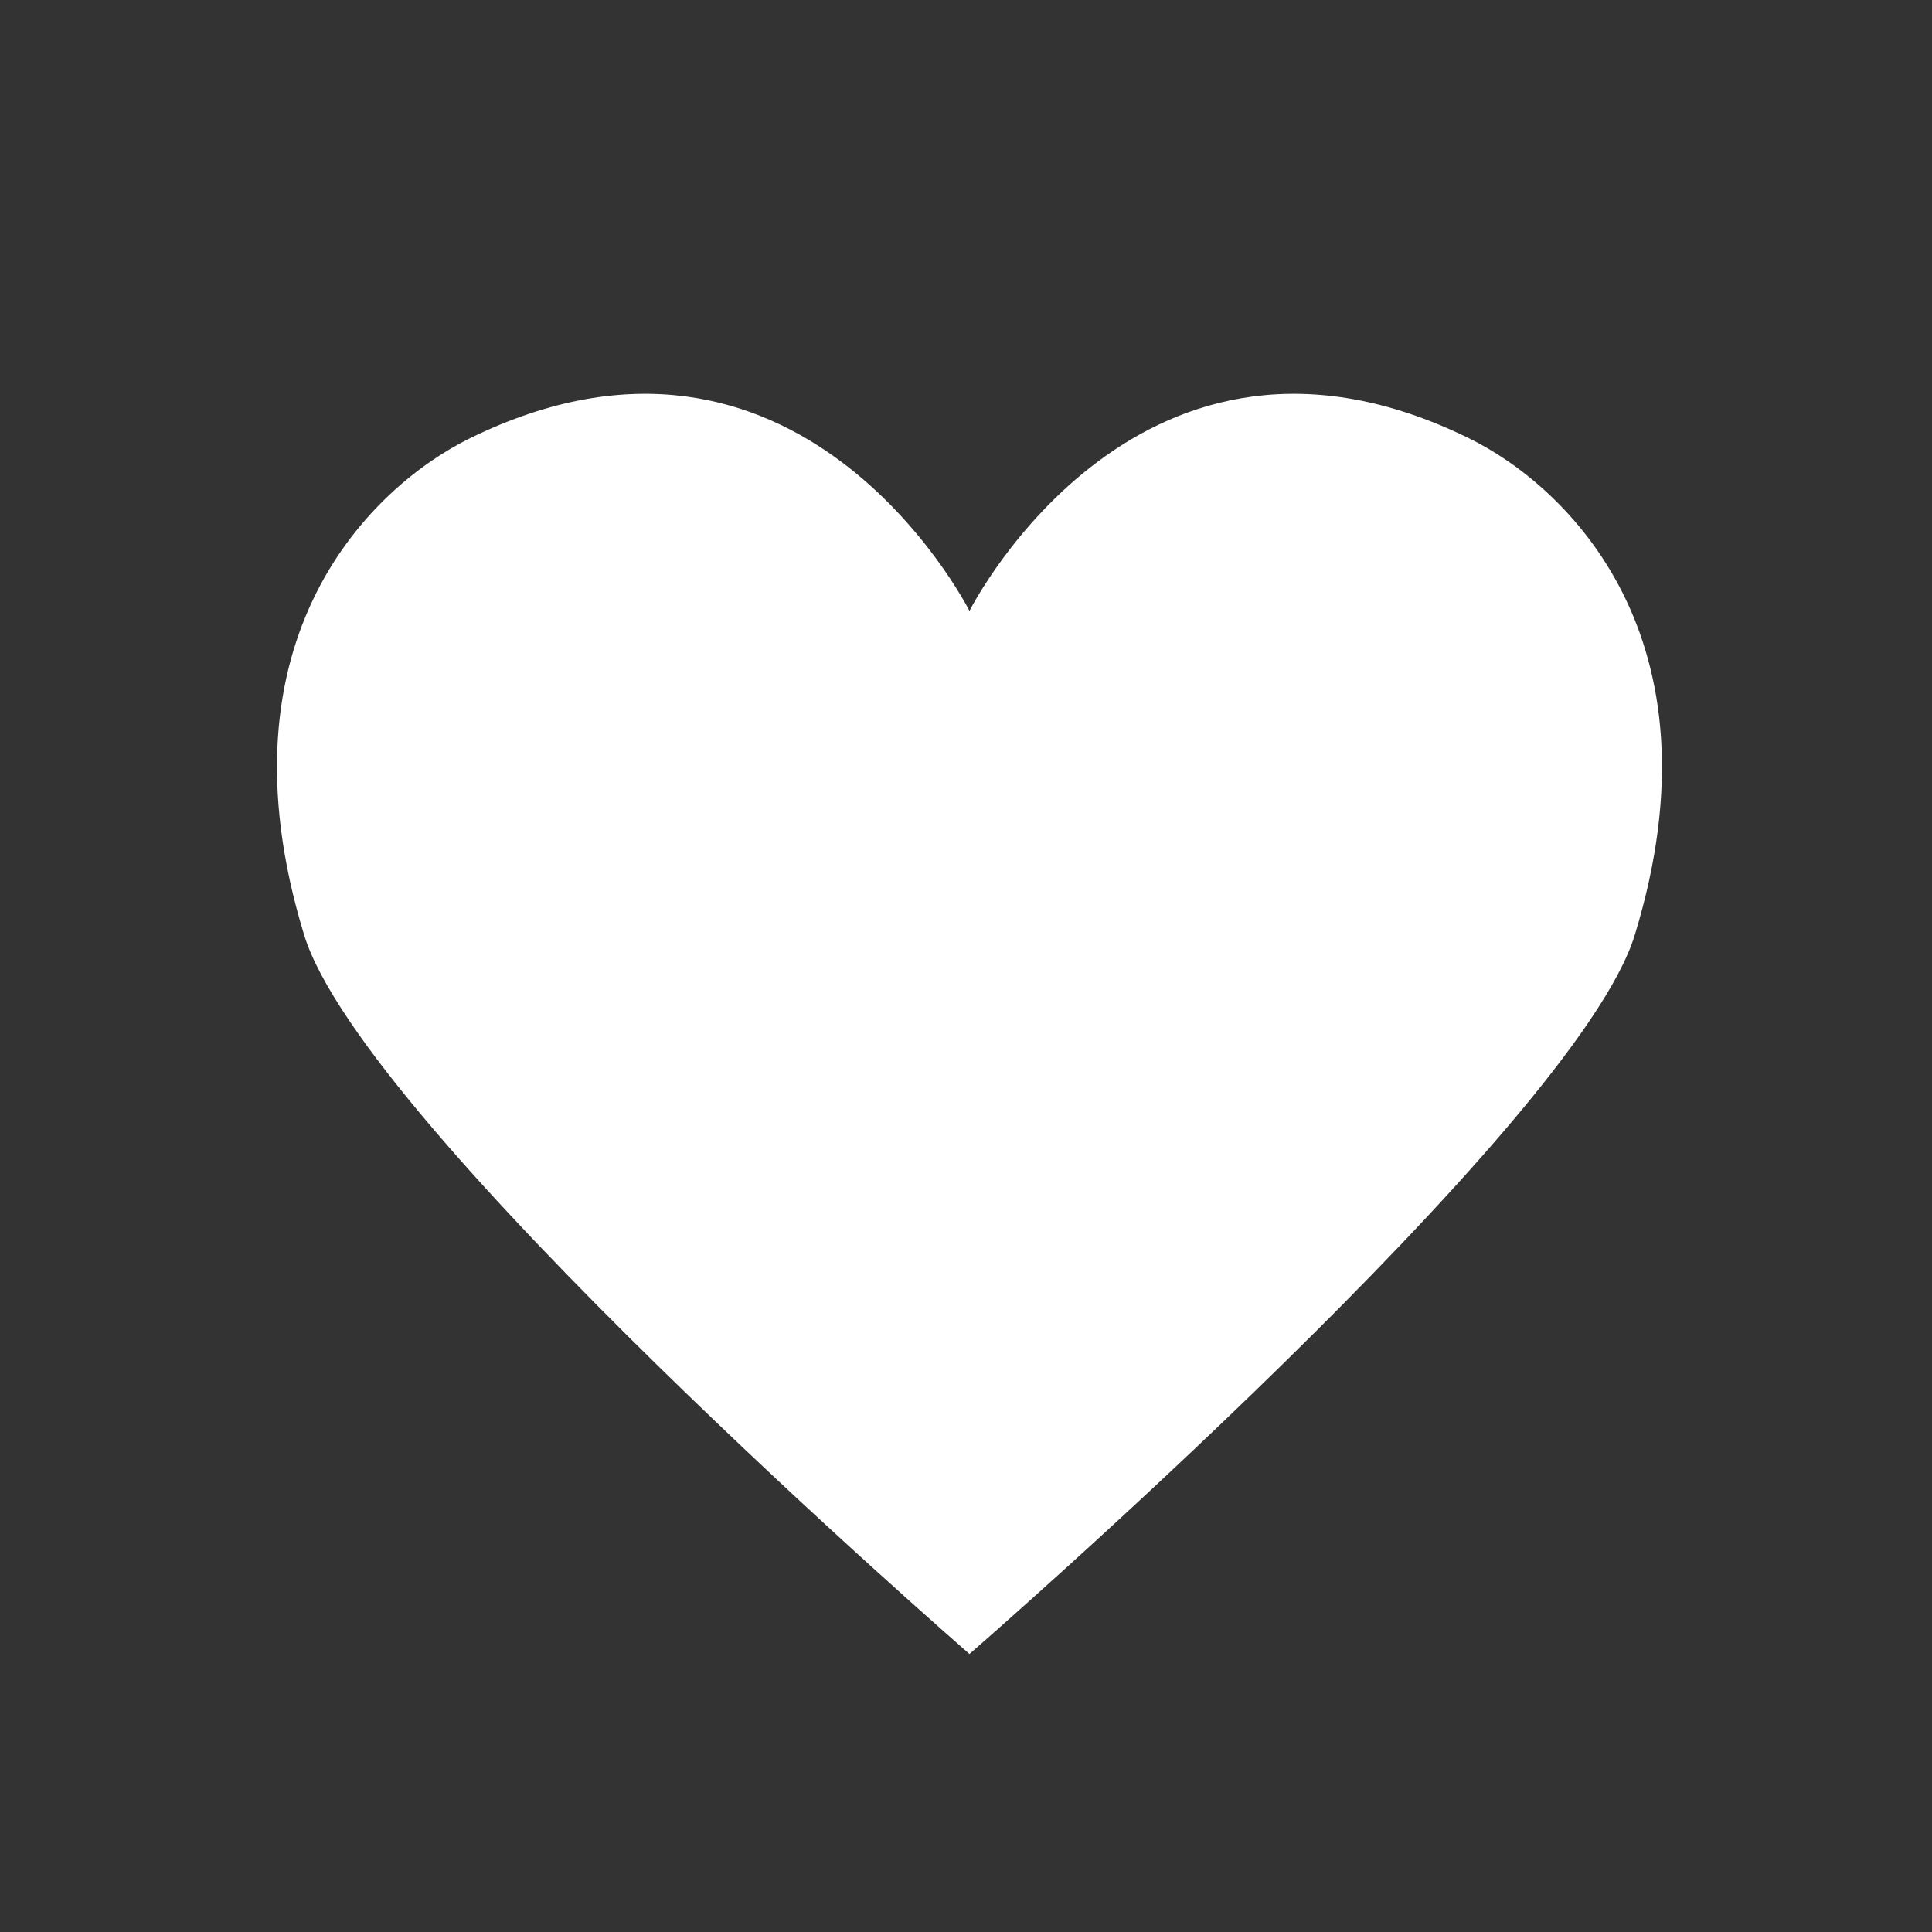 <?xml version="1.0" encoding="utf-8"?>
<!-- Generator: Adobe Illustrator 16.0.0, SVG Export Plug-In . SVG Version: 6.00 Build 0)  -->
<!DOCTYPE svg PUBLIC "-//W3C//DTD SVG 1.1//EN" "http://www.w3.org/Graphics/SVG/1.1/DTD/svg11.dtd">
<svg version="1.1" id="Ebene_1" xmlns="http://www.w3.org/2000/svg" xmlns:xlink="http://www.w3.org/1999/xlink" x="0px" y="0px"
	 width="566.93px" height="566.93px" viewBox="0 0 566.93 566.93" enable-background="new 0 0 566.93 566.93" xml:space="preserve">
<rect x="0" y="0" width="566.93" height="566.93" fill="#333333" stroke="none"/>
<path fill="#FFFFFF" d="M431.098,128.625c-96.156-47.215-145.587,48.617-146.616,50.642c-1.031-2.025-50.461-97.857-146.618-50.642
	c-28.289,13.89-75.45,58.118-48.611,145.756c17.223,56.24,193.127,209.136,195.205,210.941v0.043c0,0,0.021-0.019,0.024-0.021
	c0.003,0.002,0.023,0.021,0.023,0.021v-0.043c2.077-1.805,177.982-154.701,195.205-210.941
	C506.548,186.743,459.388,142.515,431.098,128.625z"/>
</svg>

